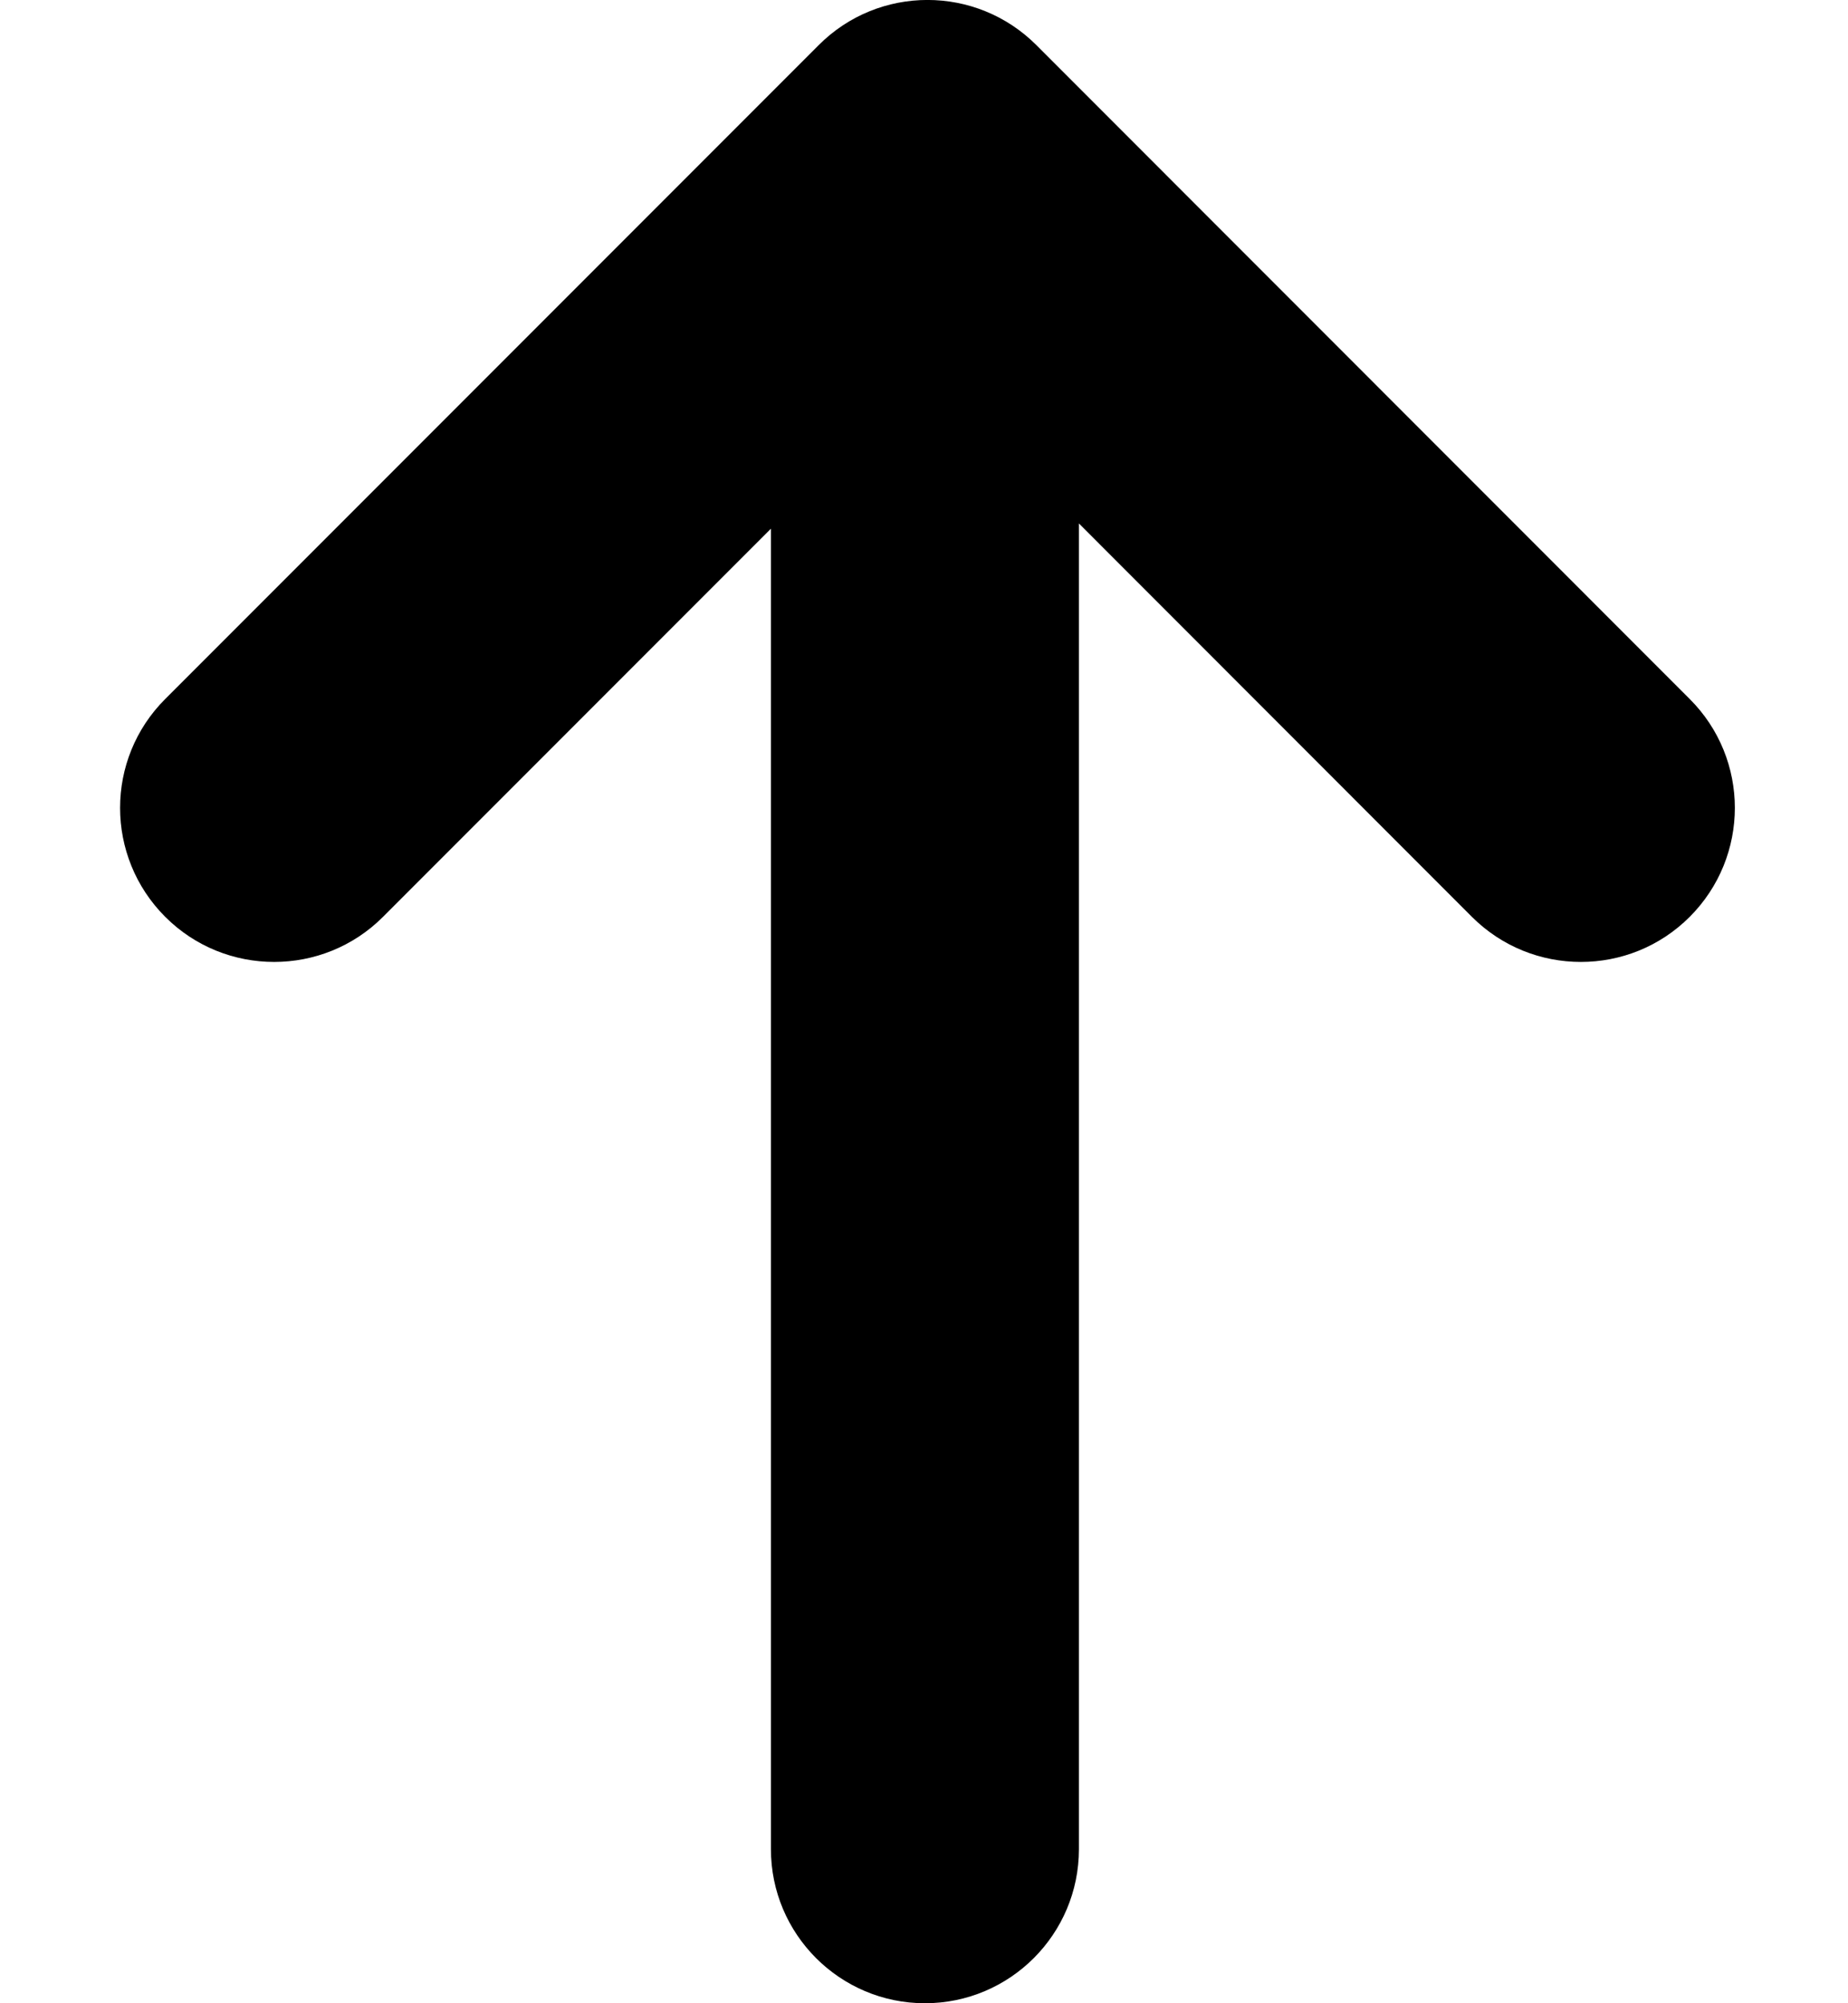 <?xml version="1.0" encoding="UTF-8"?>
<svg width="12px" height="13px" viewBox="0 0 12 13" version="1.1" xmlns="http://www.w3.org/2000/svg" xmlns:xlink="http://www.w3.org/1999/xlink">
    <!-- Generator: sketchtool 49.3 (51167) - http://www.bohemiancoding.com/sketch -->
    <title>09A7B87E-AE45-4939-96AE-98458E2FC7C2</title>
    <desc>Created with sketchtool.</desc>
    <defs/>
    <g id="Symbols" stroke="none" stroke-width="1" fill="none" fill-rule="evenodd">
        <g id="Footer" transform="translate(-277, -30)" fill="#000">
            <g id="Top">
                <g transform="translate(266, 20)">
                    <path d="M18.006,13.397 L18.006,22 C18.006,22.552 17.558,23 17.006,23 C16.454,23 16.006,22.552 16.006,22 L16.006,13.431 L13.487,15.95 C13.097,16.34 12.463,16.34 12.073,15.95 C11.682,15.559 11.682,14.926 12.073,14.536 L16.316,10.293 C16.706,9.902 17.339,9.902 17.73,10.293 L21.972,14.536 C22.363,14.926 22.363,15.559 21.972,15.95 C21.582,16.34 20.949,16.34 20.558,15.95 L18.006,13.397 Z"/>
                </g>
            </g>
        </g>
    </g>
</svg>